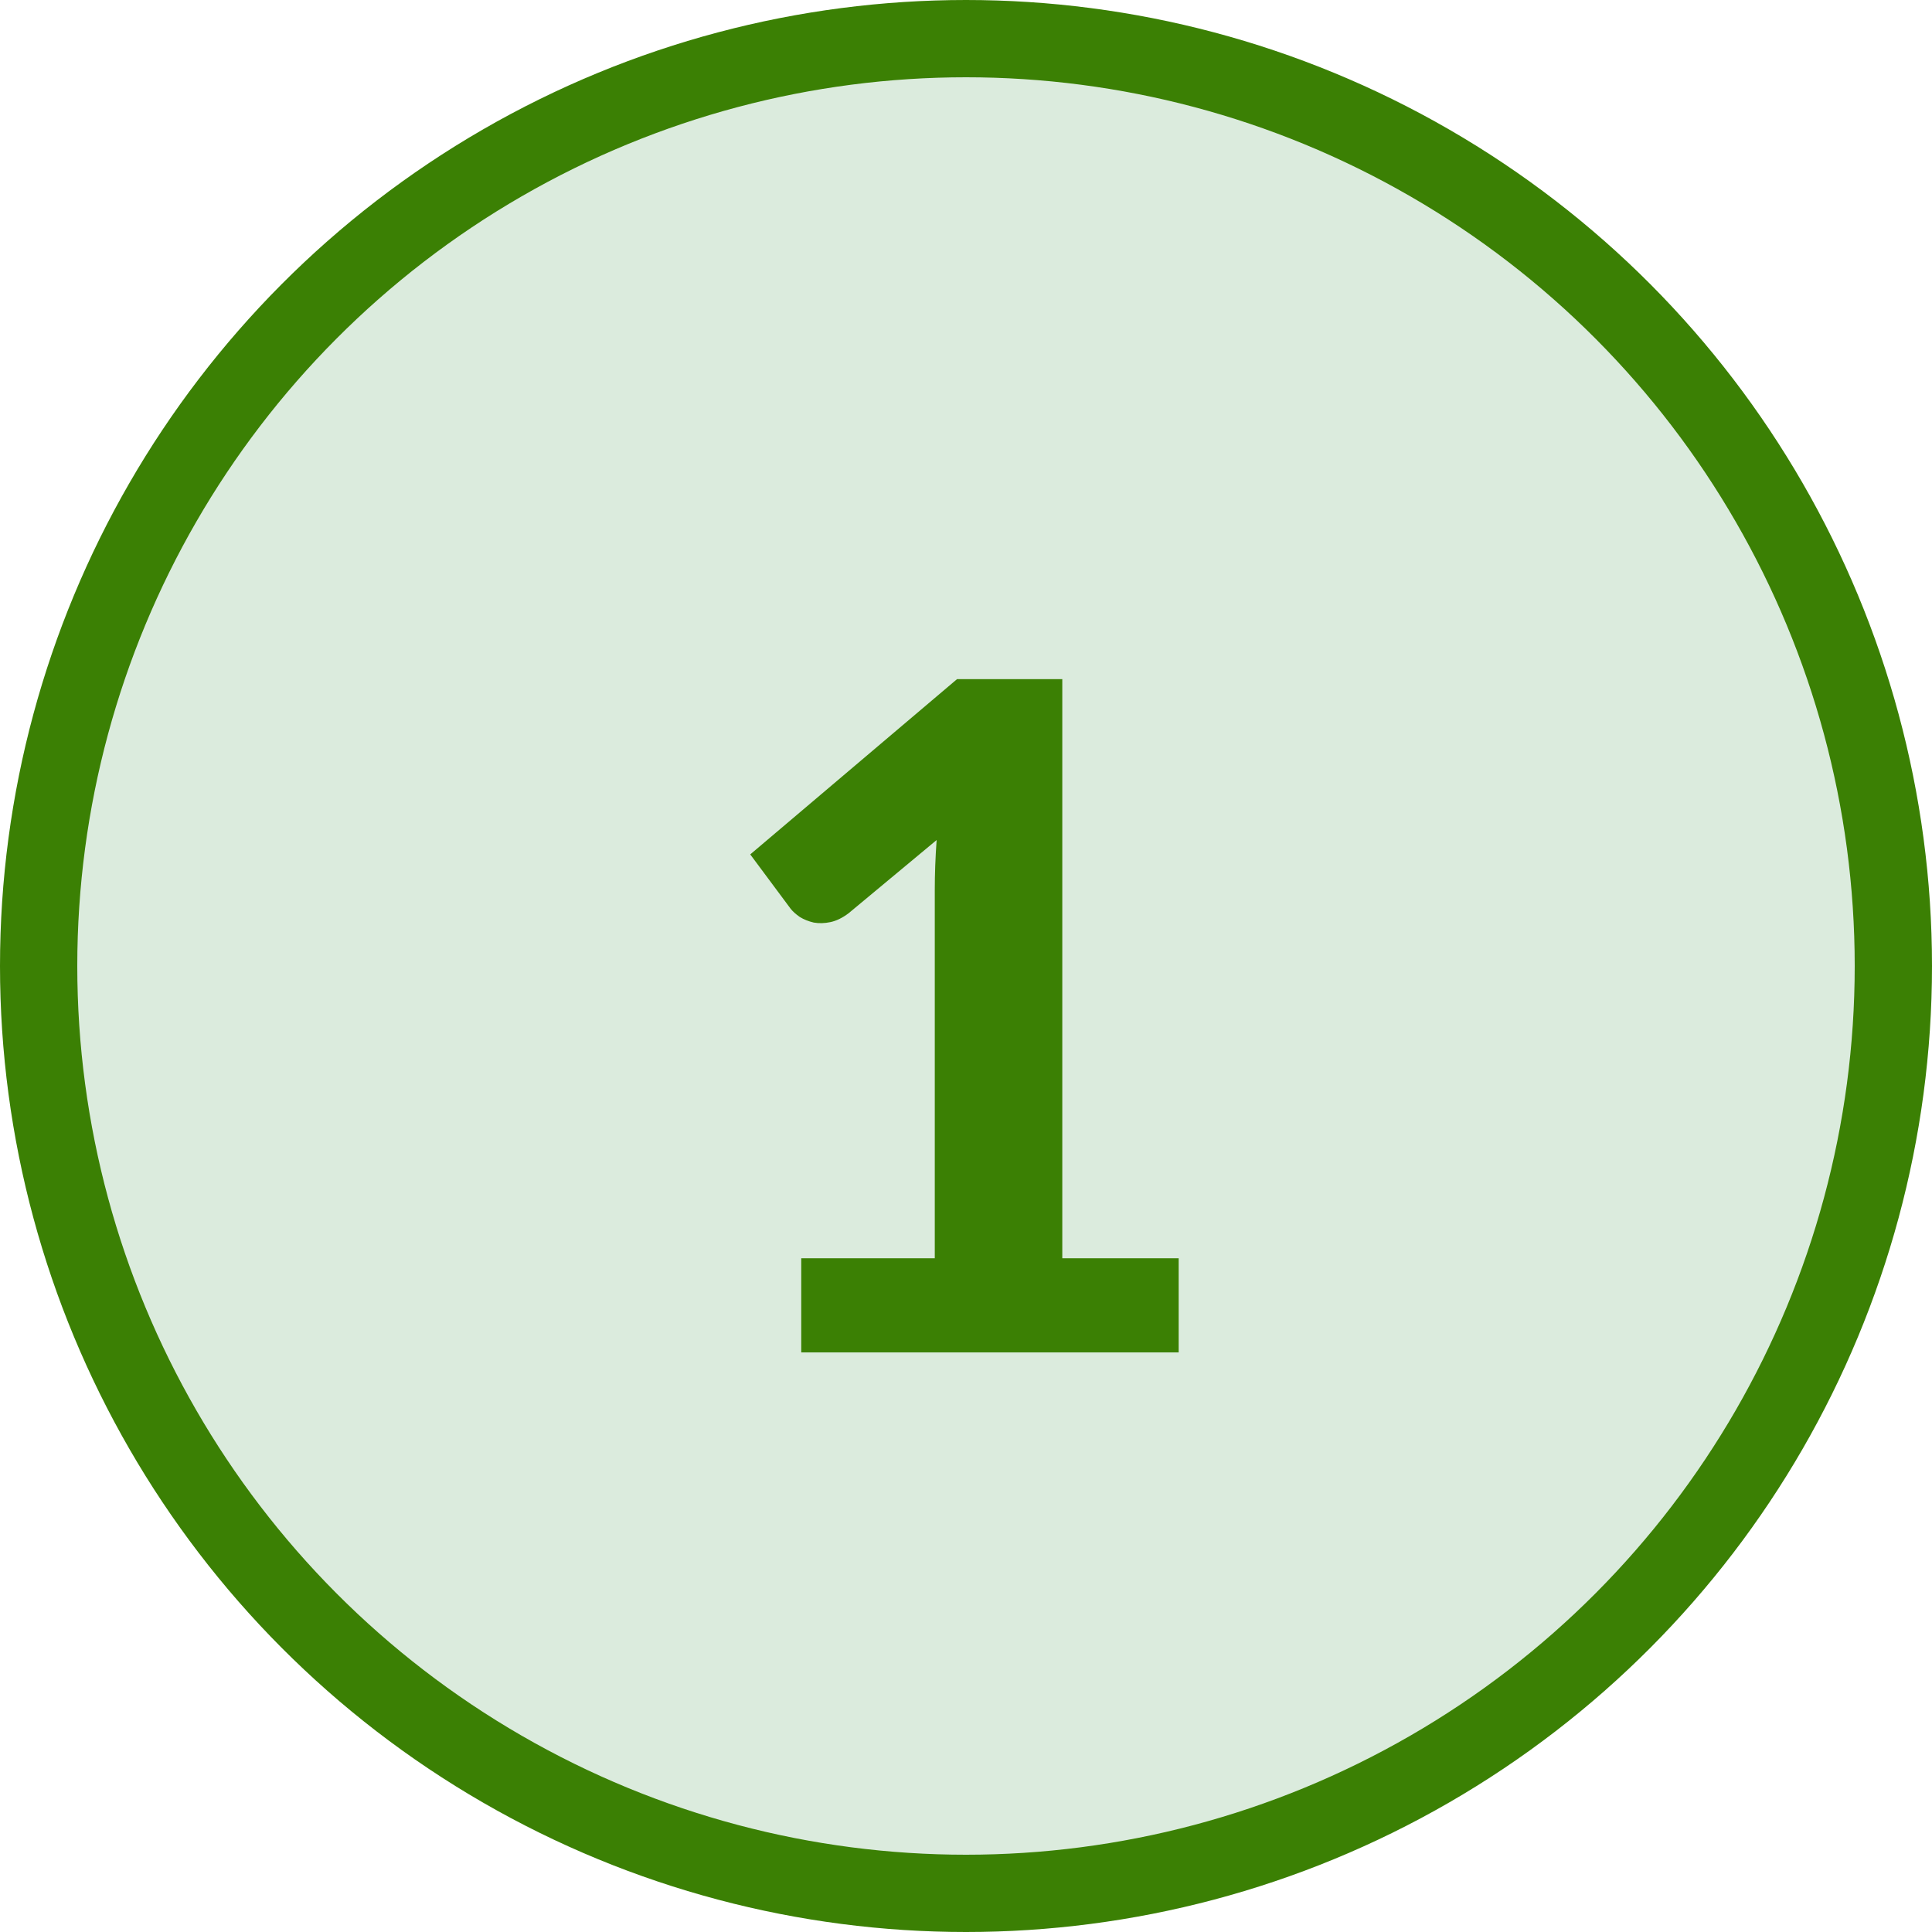 <svg width="50" height="50" viewBox="0 0 50 50" fill="none" xmlns="http://www.w3.org/2000/svg">
<circle cx="25" cy="25" r="24" fill="#DBEBDD" stroke="#3B8004" stroke-width="2"/>
<path d="M30.504 32.564L30.504 35L20.736 35L20.736 32.564L24.192 32.564L24.192 23.036C24.192 22.828 24.196 22.616 24.204 22.4C24.212 22.184 24.224 21.964 24.24 21.74L21.96 23.636C21.8 23.756 21.644 23.832 21.492 23.864C21.34 23.896 21.196 23.9 21.06 23.876C20.924 23.844 20.804 23.796 20.7 23.732C20.596 23.66 20.516 23.588 20.46 23.516L19.416 22.112L24.768 17.576L27.492 17.576L27.492 32.564L30.504 32.564Z" fill="#3B8004"/>
</svg>
